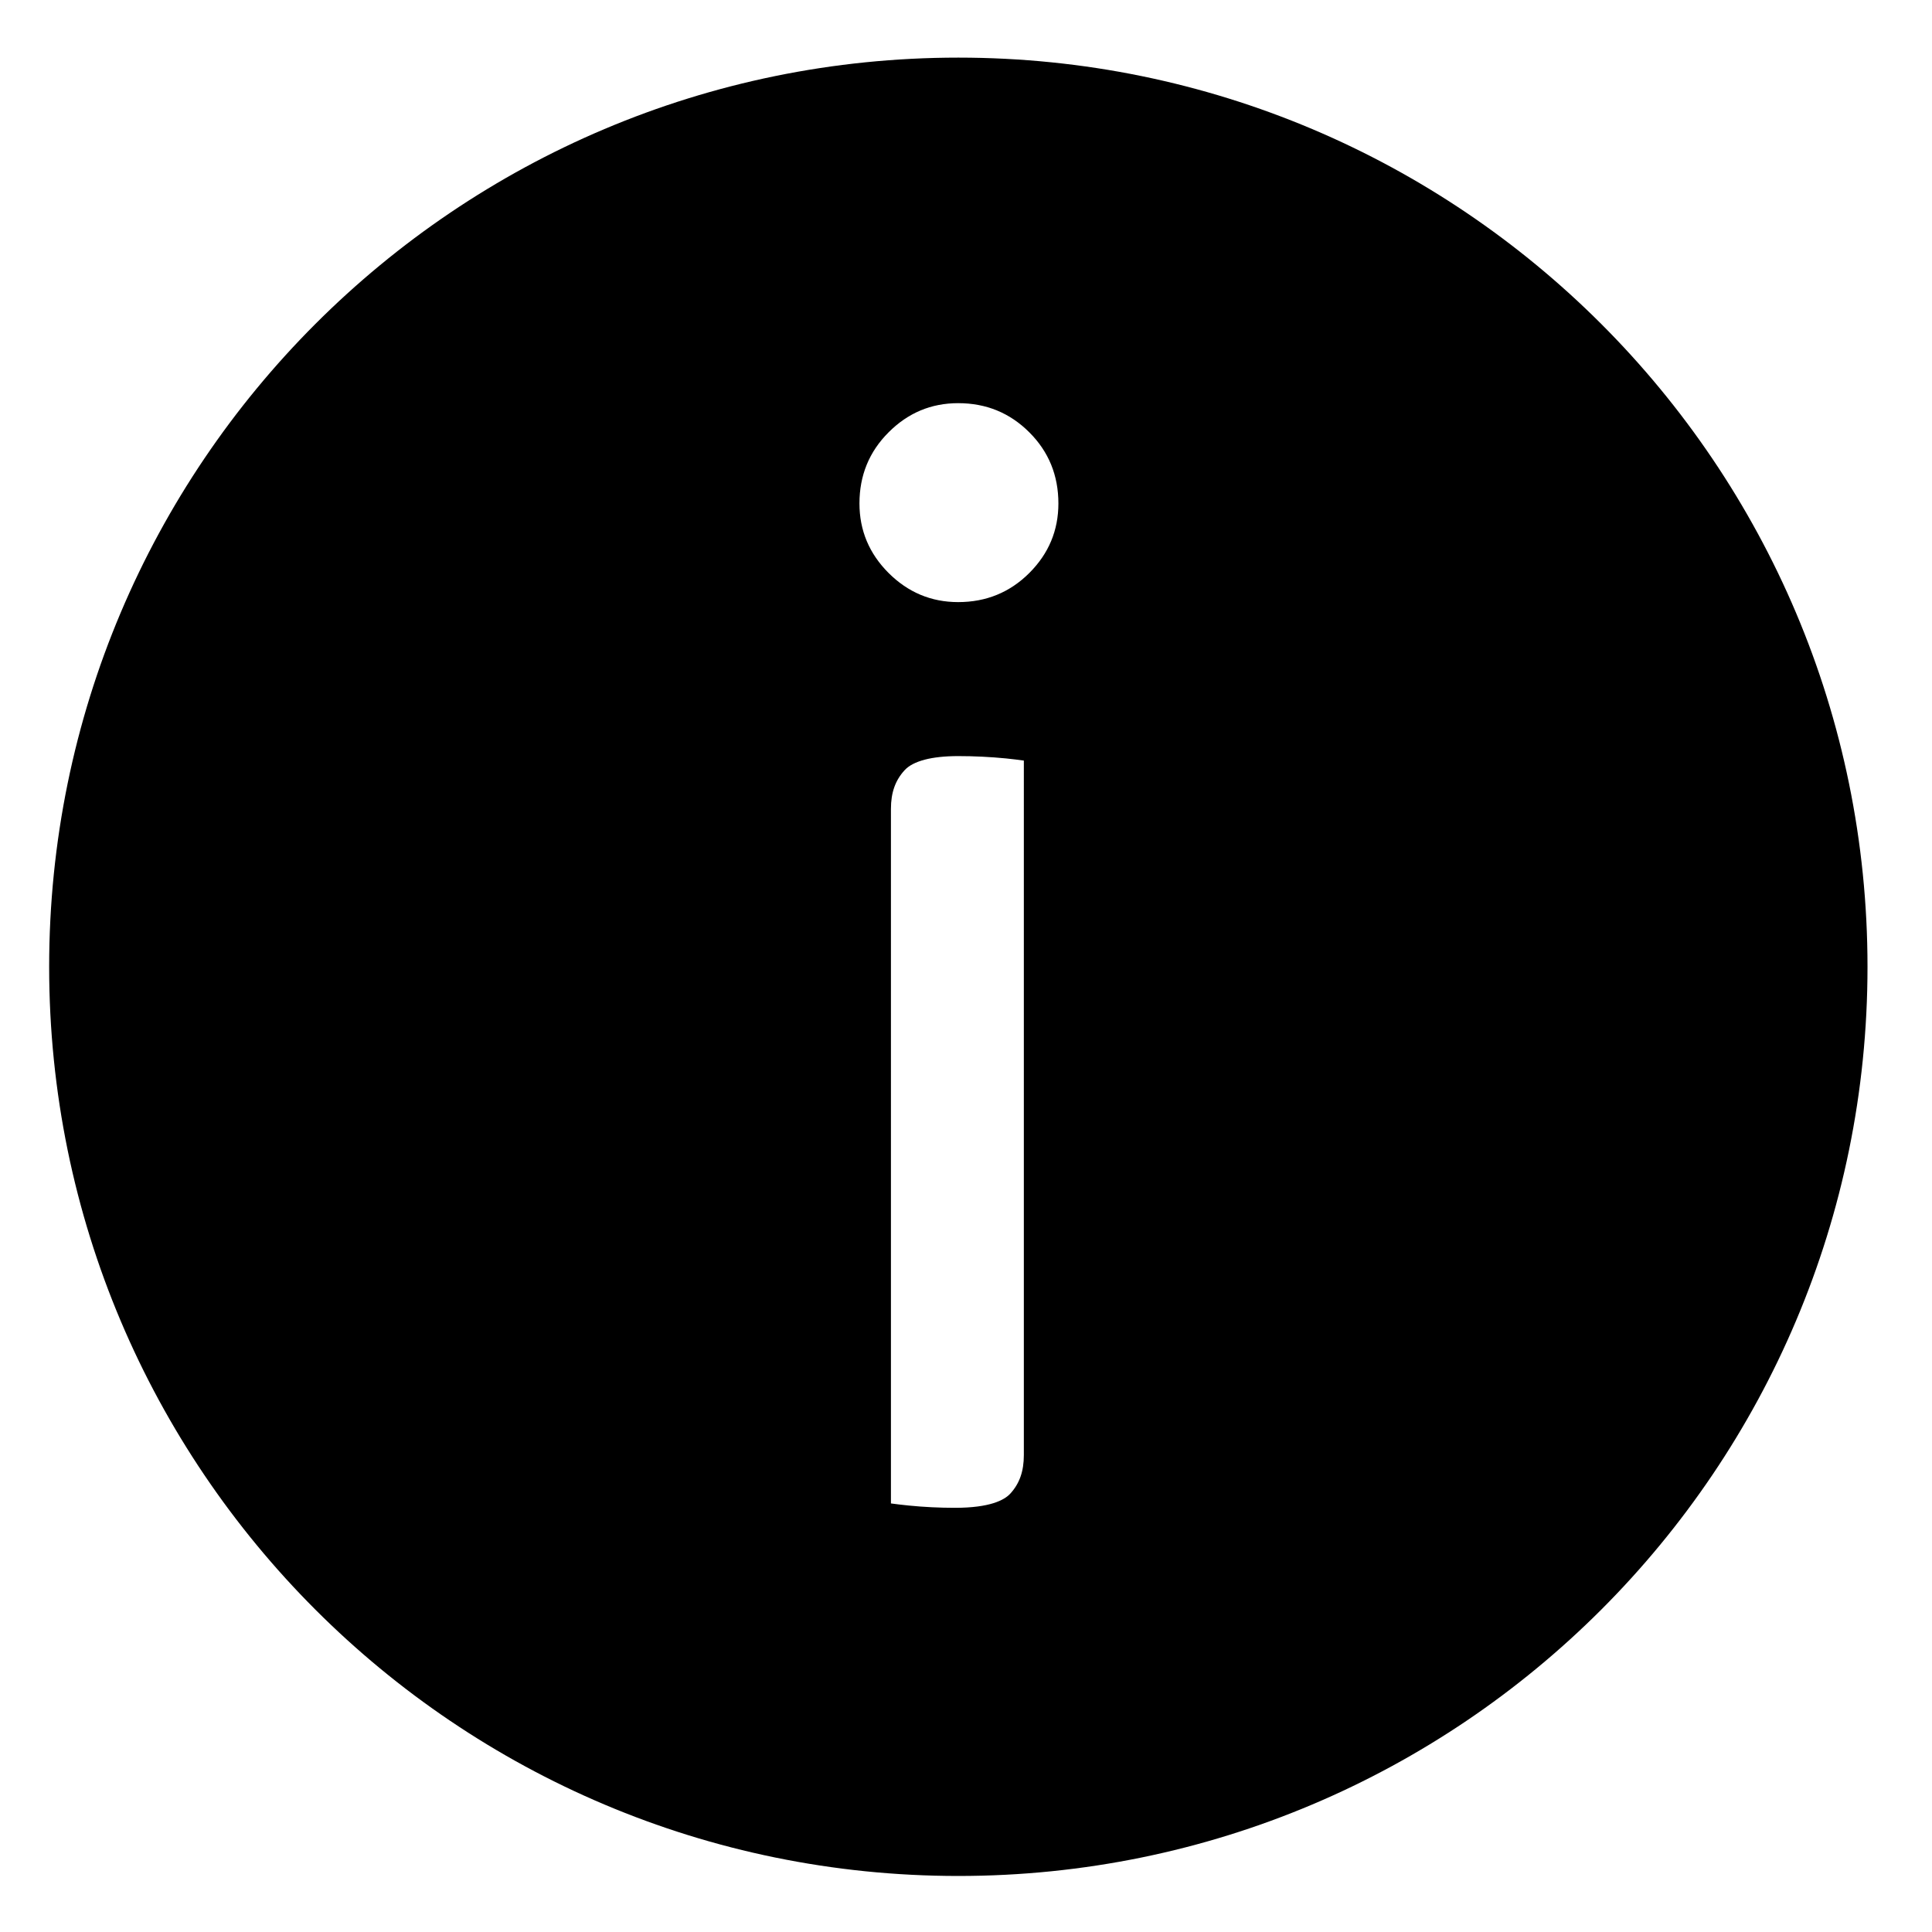 <?xml version="1.0" encoding="iso-8859-1"?>
<!-- Generator: Adobe Illustrator 17.1.0, SVG Export Plug-In . SVG Version: 6.00 Build 0)  -->
<!DOCTYPE svg PUBLIC "-//W3C//DTD SVG 1.1//EN" "http://www.w3.org/Graphics/SVG/1.1/DTD/svg11.dtd">
<svg version="1.1" xmlns="http://www.w3.org/2000/svg" xmlns:xlink="http://www.w3.org/1999/xlink" x="0px" y="0px"
	 viewBox="0 0 34 34" style="enable-background:new 0 0 34 34;" xml:space="preserve">
<g id="BLOCKS" style="display:none;">
	<rect x="0.026" y="0.022" style="display:inline;fill:#CCCACB;" width="34" height="34"/>
</g>
<g id="INNER_GUDIES">
</g>
<g id="MAIN_GUIDES">
</g>
<g id="ICONS">
	<g>
		<path d="M16.865,1.014c-8.837,0-16,7.163-16,16s7.163,16,16,16s16-7.163,16-16S25.701,1.014,16.865,1.014z M18.018,25.606
			c0,0.287-0.076,0.503-0.24,0.681c-0.105,0.113-0.359,0.248-0.972,0.248c-0.27,0-0.544-0.013-0.813-0.04
			c-0.117-0.012-0.222-0.024-0.314-0.037V14.235c0-0.287,0.077-0.503,0.241-0.681c0.149-0.162,0.476-0.248,0.943-0.248
			c0.282,0,0.565,0.014,0.841,0.041c0.117,0.012,0.222,0.025,0.314,0.038V25.606z M18.114,10.084
			c-0.342,0.341-0.759,0.512-1.252,0.512c-0.474,0-0.882-0.171-1.224-0.512c-0.342-0.342-0.513-0.75-0.513-1.224
			c0-0.493,0.171-0.911,0.513-1.252c0.341-0.342,0.749-0.513,1.224-0.513c0.493,0,0.91,0.171,1.252,0.513
			c0.342,0.341,0.512,0.759,0.512,1.252C18.626,9.334,18.456,9.742,18.114,10.084z"/>
	</g>
</g>
<g id="TITLES">
</g>
</svg>
